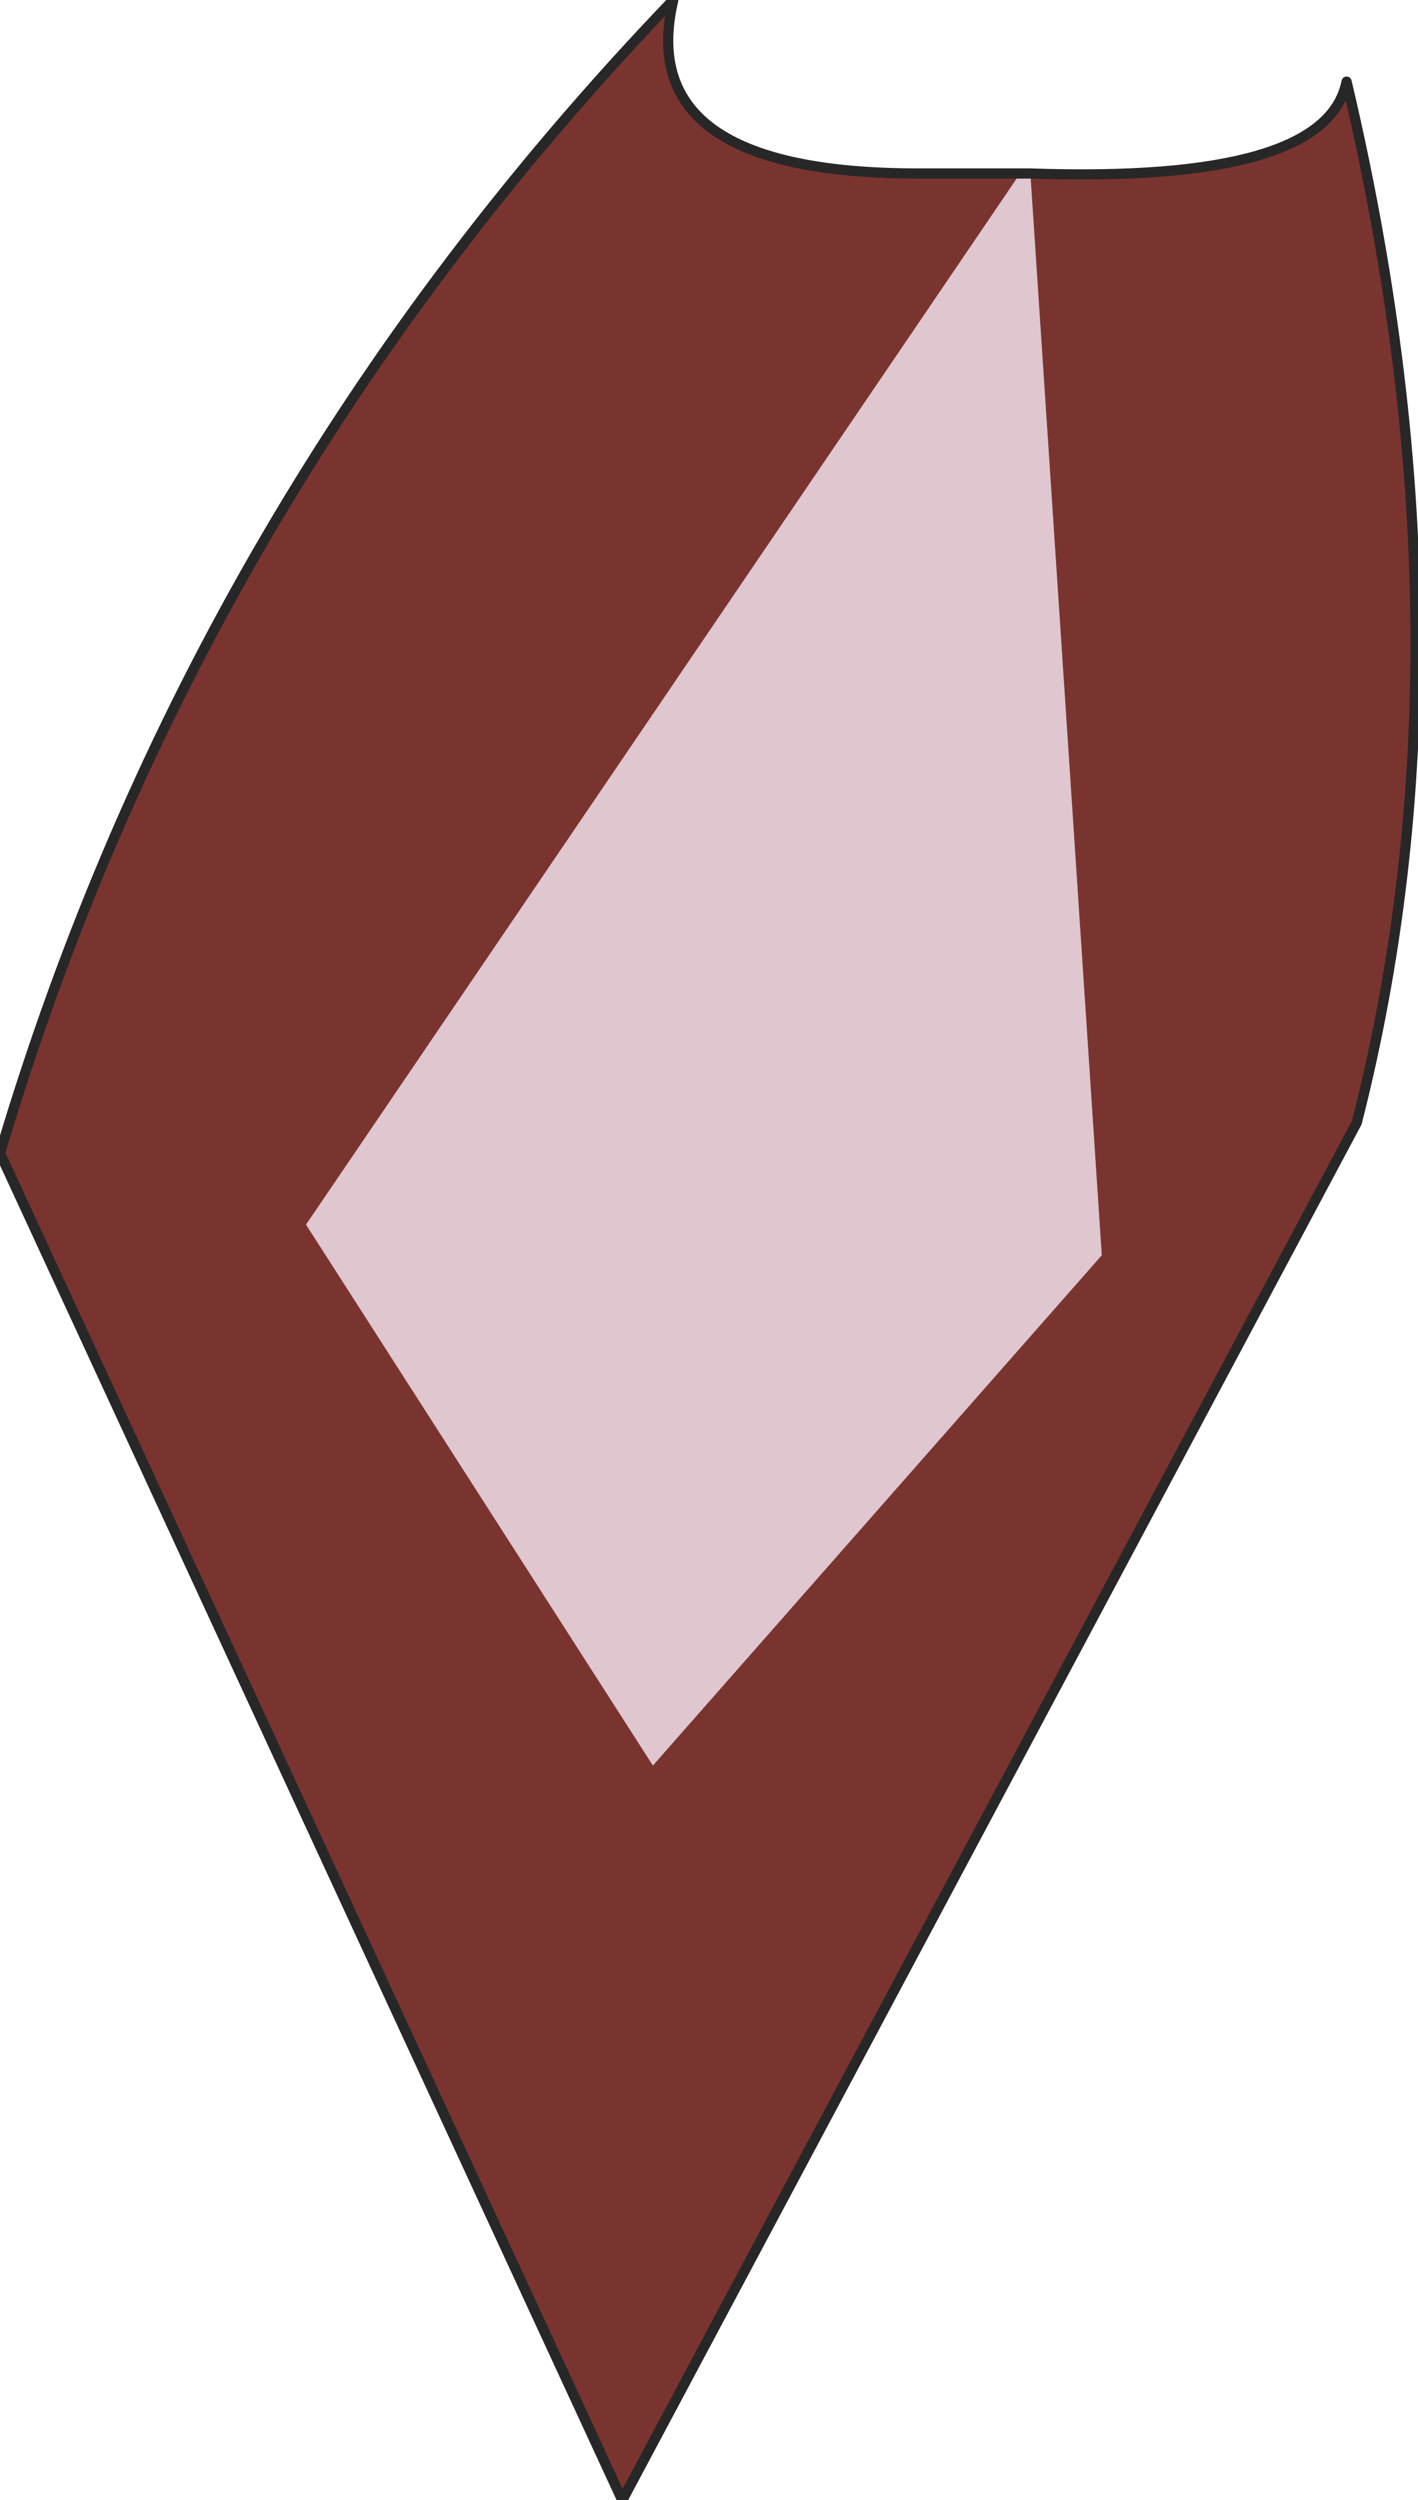 <?xml version="1.0" encoding="UTF-8" standalone="no"?>
<svg xmlns:xlink="http://www.w3.org/1999/xlink" height="12.25px" width="6.95px" xmlns="http://www.w3.org/2000/svg">
  <g transform="matrix(1.0, 0.0, 0.0, 1.0, 7.0, 6.7)">
    <path d="M-1.95 -5.85 L-1.6 -0.55 -3.8 1.95 -5.5 -0.7 -2.0 -5.85 -1.95 -5.85" fill="#dfc6cf" fill-rule="evenodd" stroke="none"/>
    <path d="M-2.0 -5.85 L-5.5 -0.7 -3.8 1.95 -1.6 -0.55 -1.95 -5.85 Q-0.5 -5.8 -0.4 -6.3 0.25 -3.55 -0.35 -1.2 L-3.95 5.55 -7.0 -1.05 Q-6.05 -4.25 -3.7 -6.7 -3.9 -5.85 -2.5 -5.85 L-2.0 -5.85" fill="#7a3430" fill-rule="evenodd" stroke="none"/>
    <path d="M-2.0 -5.85 L-2.5 -5.85 Q-3.9 -5.85 -3.7 -6.7 -6.05 -4.25 -7.0 -1.05 L-3.95 5.55 -0.35 -1.2 Q0.25 -3.55 -0.4 -6.3 -0.5 -5.8 -1.95 -5.85 L-2.0 -5.85 Z" fill="none" stroke="#272727" stroke-linecap="round" stroke-linejoin="round" stroke-width="0.05"/>
  </g>
</svg>
